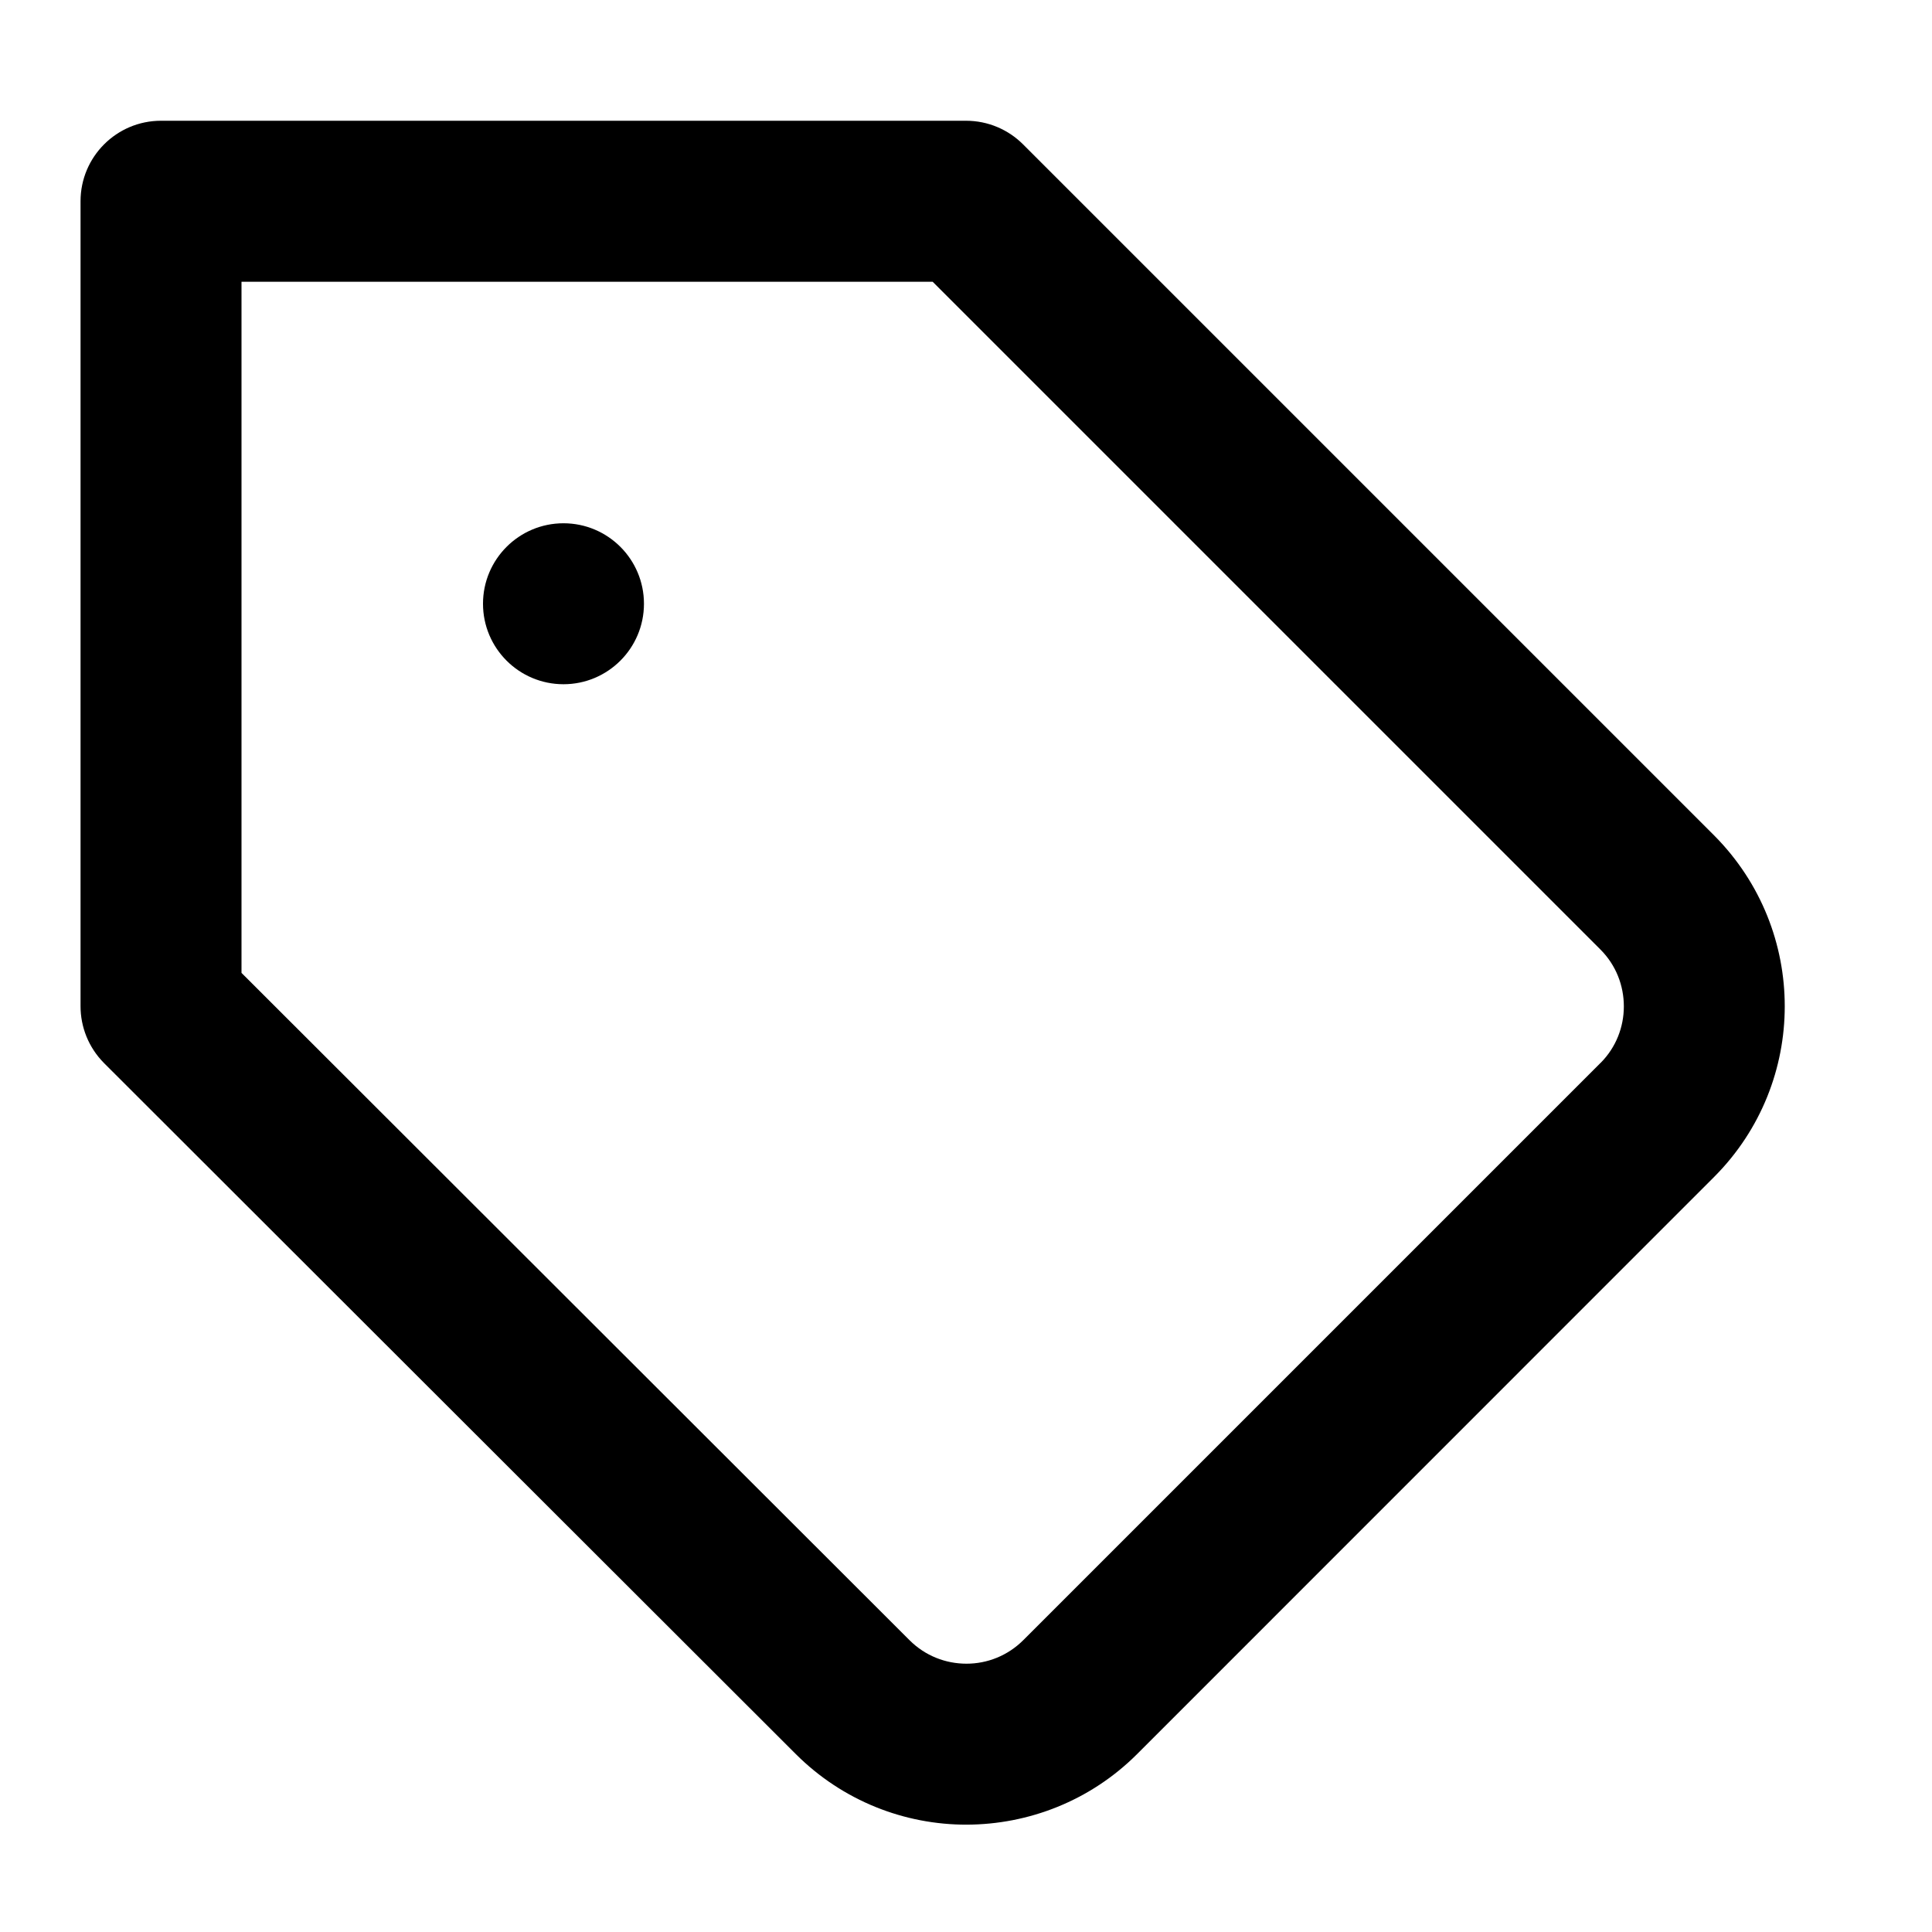 <!-- Generated by IcoMoon.io -->
<svg version="1.1" xmlns="http://www.w3.org/2000/svg" width="32" height="32" viewBox="0 0 32 32">
<title>line-tag</title>
<path d="M28.396 19.489c0.777-0.781 1.165-1.803 1.165-2.82 0.001-1.019-0.387-2.043-1.165-2.827l-11.453-11.453c-0.241-0.24-0.575-0.389-0.943-0.389h-13.333c-0.736 0-1.333 0.597-1.333 1.333v13.333c0 0.341 0.131 0.683 0.391 0.944l11.456 11.443c0.781 0.78 1.808 1.171 2.829 1.169s2.048-0.392 2.827-1.172zM26.511 17.604l-9.56 9.56c-0.261 0.261-0.6 0.392-0.943 0.392s-0.683-0.129-0.943-0.389l-11.065-11.053v-11.447h11.448l11.063 11.063c0.256 0.257 0.385 0.596 0.385 0.939 0 0.341-0.129 0.679-0.385 0.936zM9.333 11.333c0.736 0 1.333-0.597 1.333-1.333s-0.597-1.333-1.333-1.333-1.333 0.597-1.333 1.333 0.597 1.333 1.333 1.333z"></path>
</svg>
